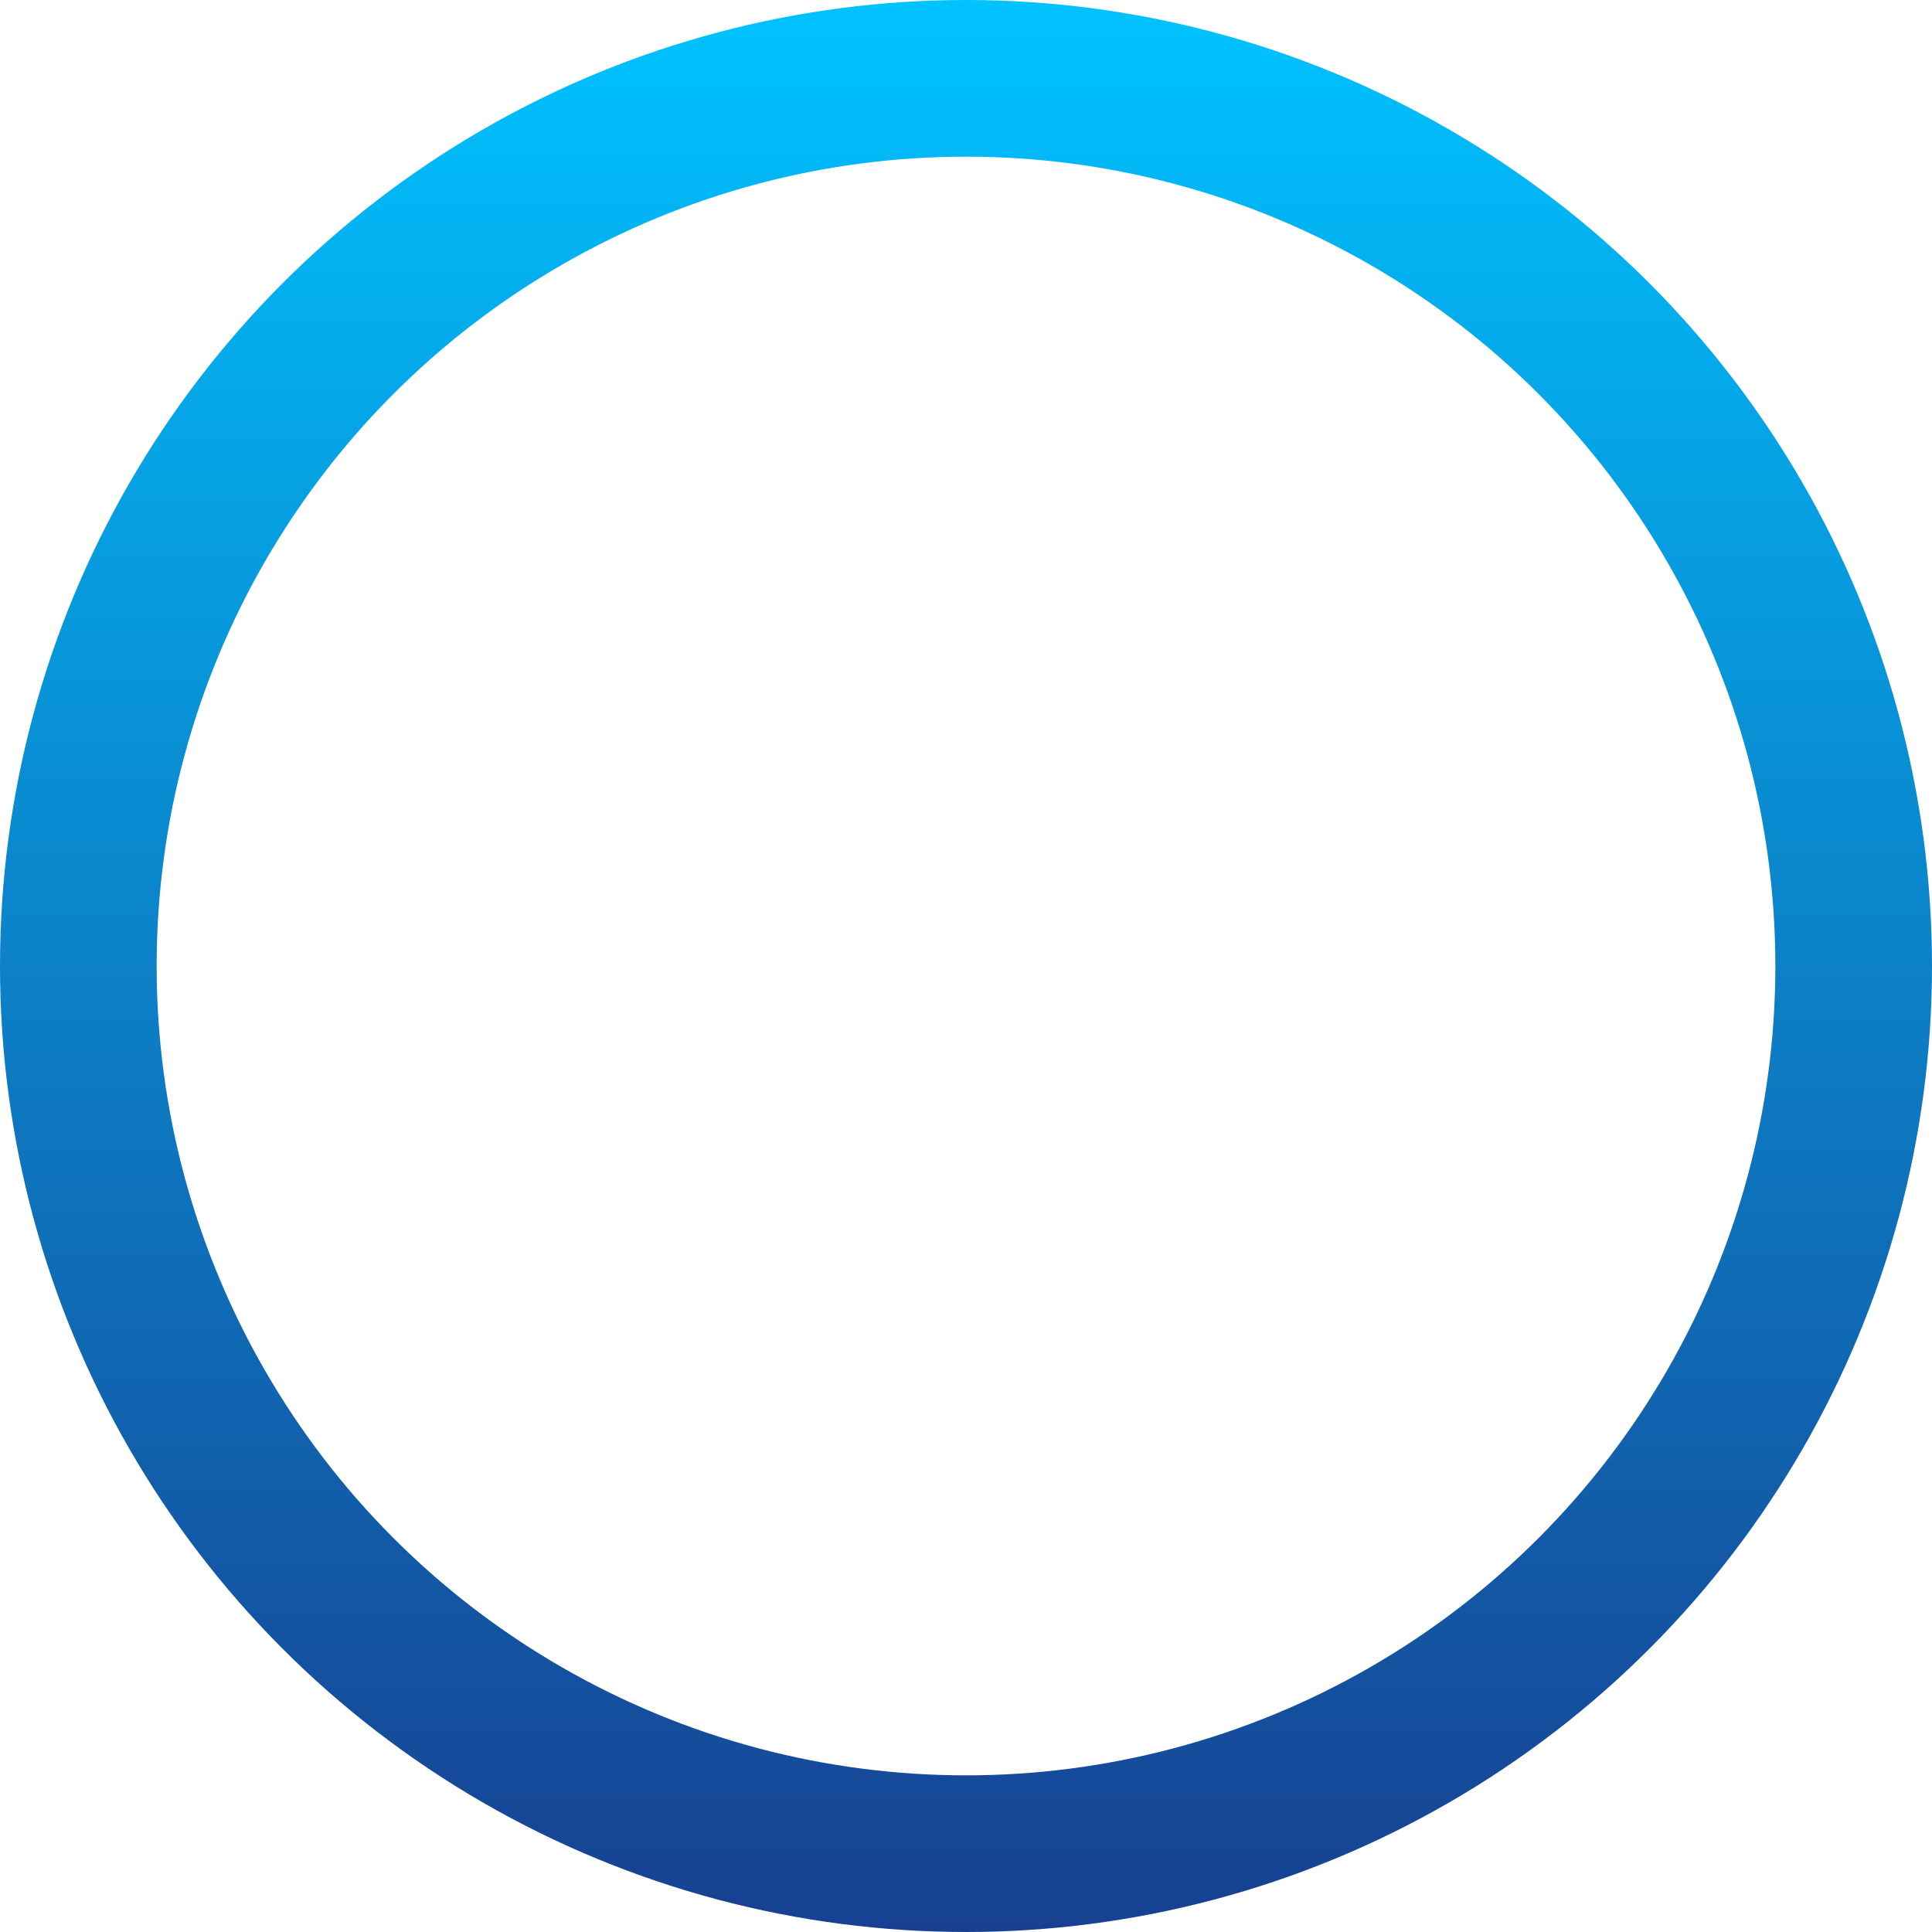 <svg width="148" height="148" viewBox="0 0 148 148" fill="none" xmlns="http://www.w3.org/2000/svg">
<circle cx="74" cy="74" r="68" stroke="url(#paint0_linear_153_307)" stroke-width="12"/>
<defs>
<linearGradient id="paint0_linear_153_307" x1="74" y1="0" x2="74" y2="148" gradientUnits="userSpaceOnUse">
<stop stop-color="#00C2FF"/>
<stop offset="1" stop-color="#174091"/>
</linearGradient>
</defs>
</svg>
